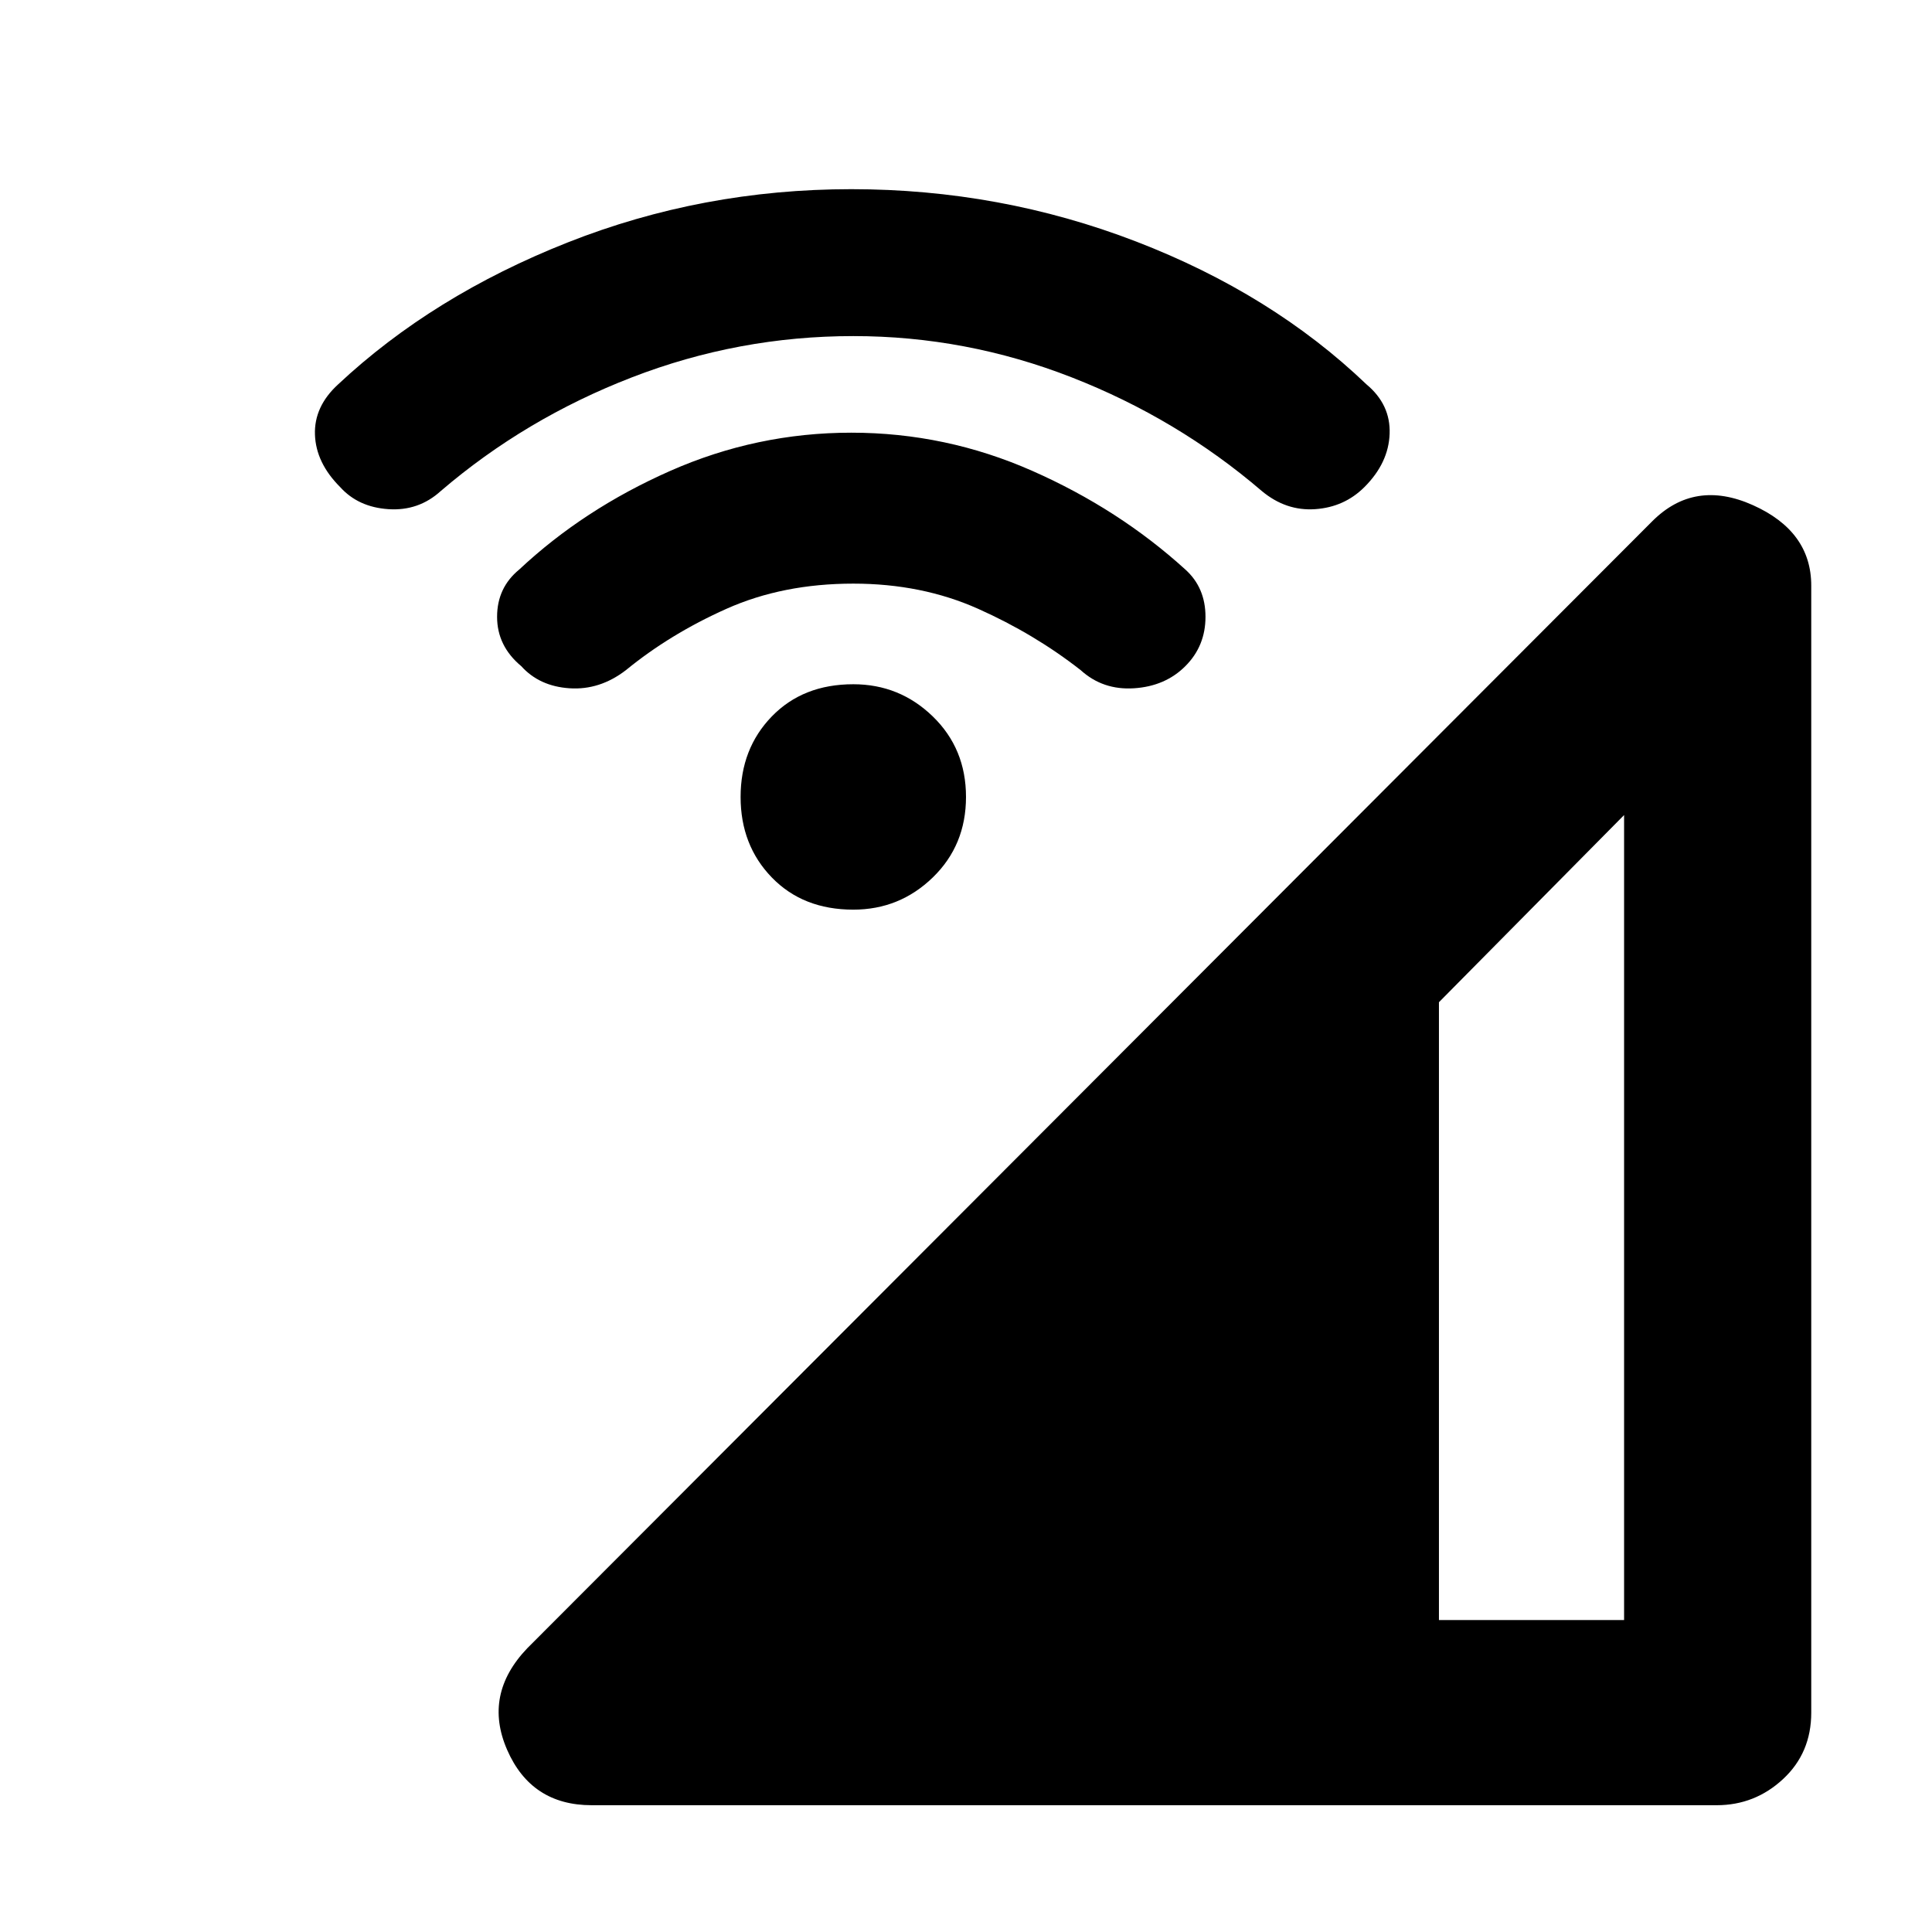 <svg xmlns="http://www.w3.org/2000/svg" height="48" width="48"><path d="M14.7 44.85q-1.5 0-2.1-1.375-.6-1.375.5-2.525l27.95-28q1.05-1.05 2.5-.4t1.45 2v28q0 1-.7 1.65-.7.65-1.65.65Zm21.05-4.6h4.6v-20l-4.6 4.65Zm-22.8-23.7q-.6-.5-.6-1.225 0-.725.55-1.175 1.6-1.5 3.75-2.45 2.15-.95 4.5-.95t4.5.95q2.15.95 3.8 2.45.5.45.5 1.175 0 .725-.5 1.225-.5.5-1.275.55-.775.05-1.325-.45-1.15-.9-2.55-1.525-1.4-.625-3.1-.625-1.75 0-3.15.625t-2.5 1.525q-.65.5-1.4.45-.75-.05-1.2-.55Zm-4.5-4.45q-.6-.6-.625-1.3-.025-.7.575-1.25 2.35-2.2 5.7-3.525Q17.45 4.7 21.15 4.7q3.7 0 7.075 1.3t5.725 3.55q.6.5.575 1.225-.025.725-.625 1.325-.5.5-1.225.55-.725.05-1.325-.45-2.1-1.8-4.725-2.825Q24 8.35 21.2 8.35q-2.85 0-5.5 1.025T10.95 12.2q-.55.5-1.3.45-.75-.05-1.2-.55ZM21.2 22.6q-1.25 0-2.025-.8-.775-.8-.775-2t.775-2q.775-.8 2.025-.8 1.15 0 1.975.8.825.8.825 2t-.825 2q-.825.8-1.975.8Z"/></svg>